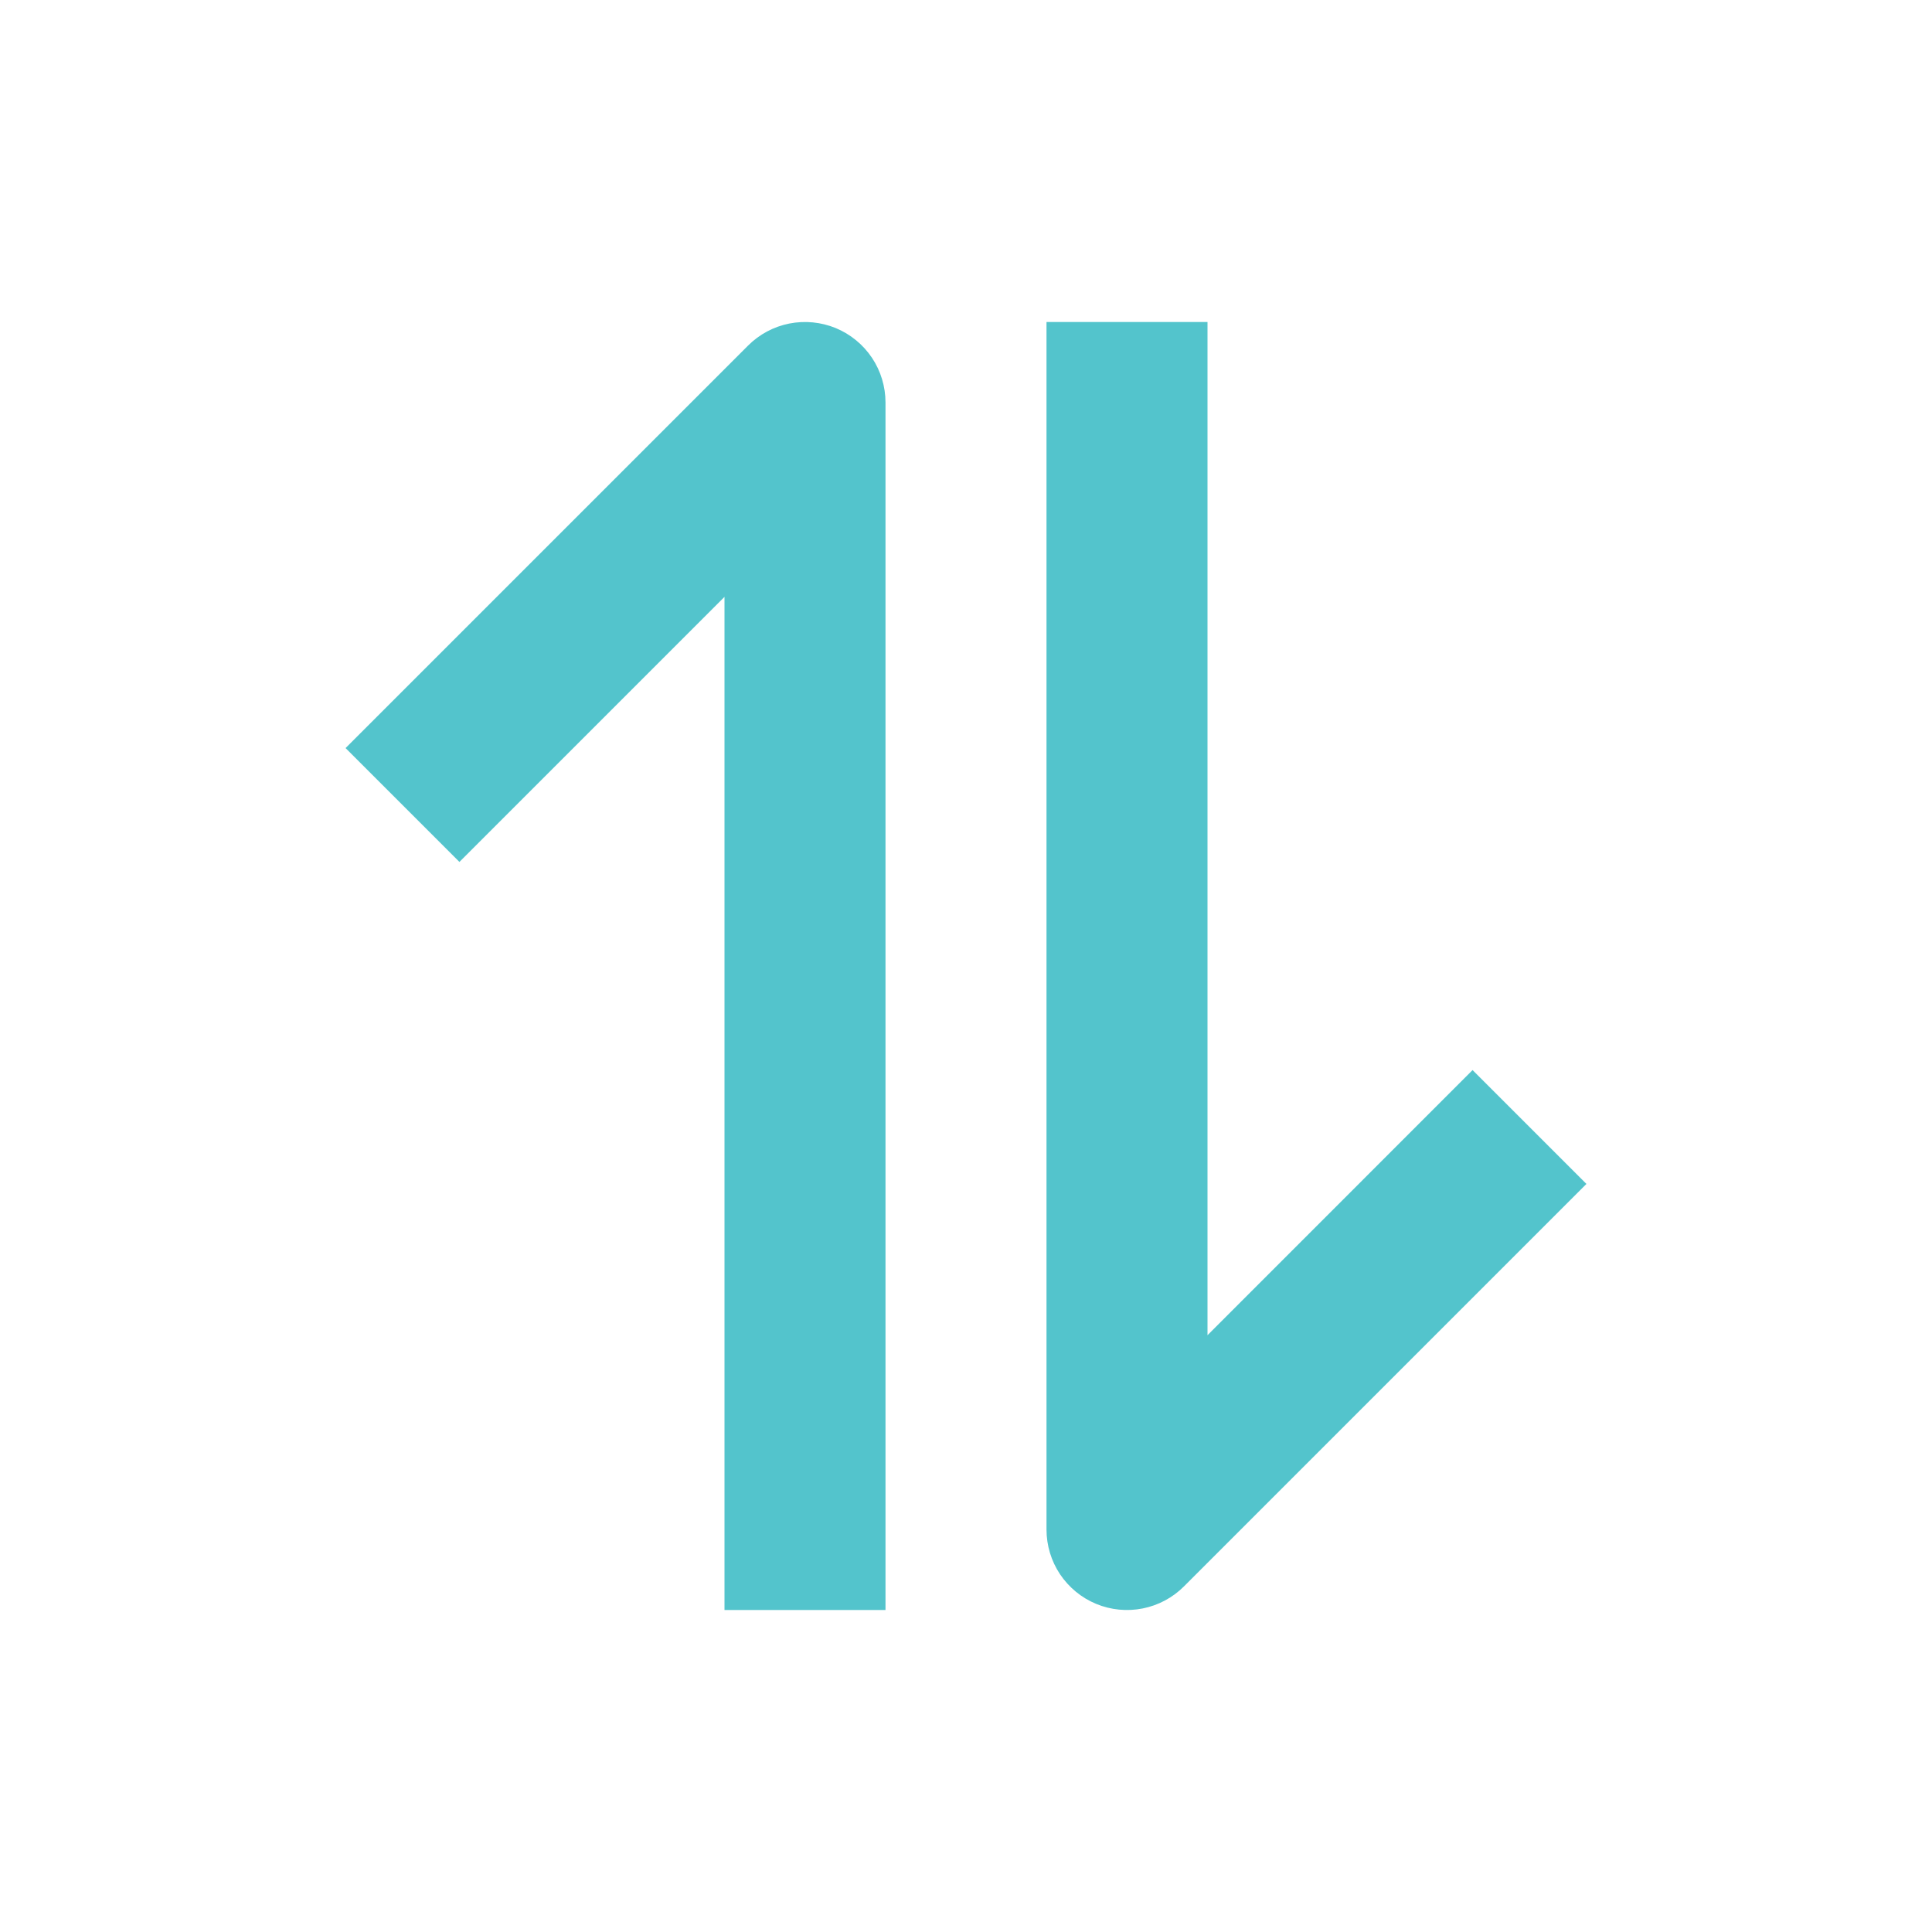 <svg width="30" height="30" viewBox="0 0 30 30" fill="none" xmlns="http://www.w3.org/2000/svg">
<path d="M17.021 24.905C17.25 25 17.501 25.024 17.744 24.976C17.986 24.928 18.209 24.809 18.384 24.634L24.634 18.384L22.866 16.616L18.75 20.733L18.75 5L16.25 5L16.25 23.75C16.25 23.997 16.323 24.239 16.46 24.445C16.598 24.65 16.793 24.811 17.021 24.905ZM12.979 5.095C12.75 5.001 12.499 4.976 12.256 5.024C12.014 5.072 11.791 5.191 11.616 5.366L5.366 11.616L7.134 13.384L11.25 9.268L11.25 25L13.75 25L13.75 6.25C13.75 6.003 13.677 5.761 13.54 5.556C13.402 5.35 13.207 5.19 12.979 5.095Z" fill="#53C4CC"/>
</svg>
